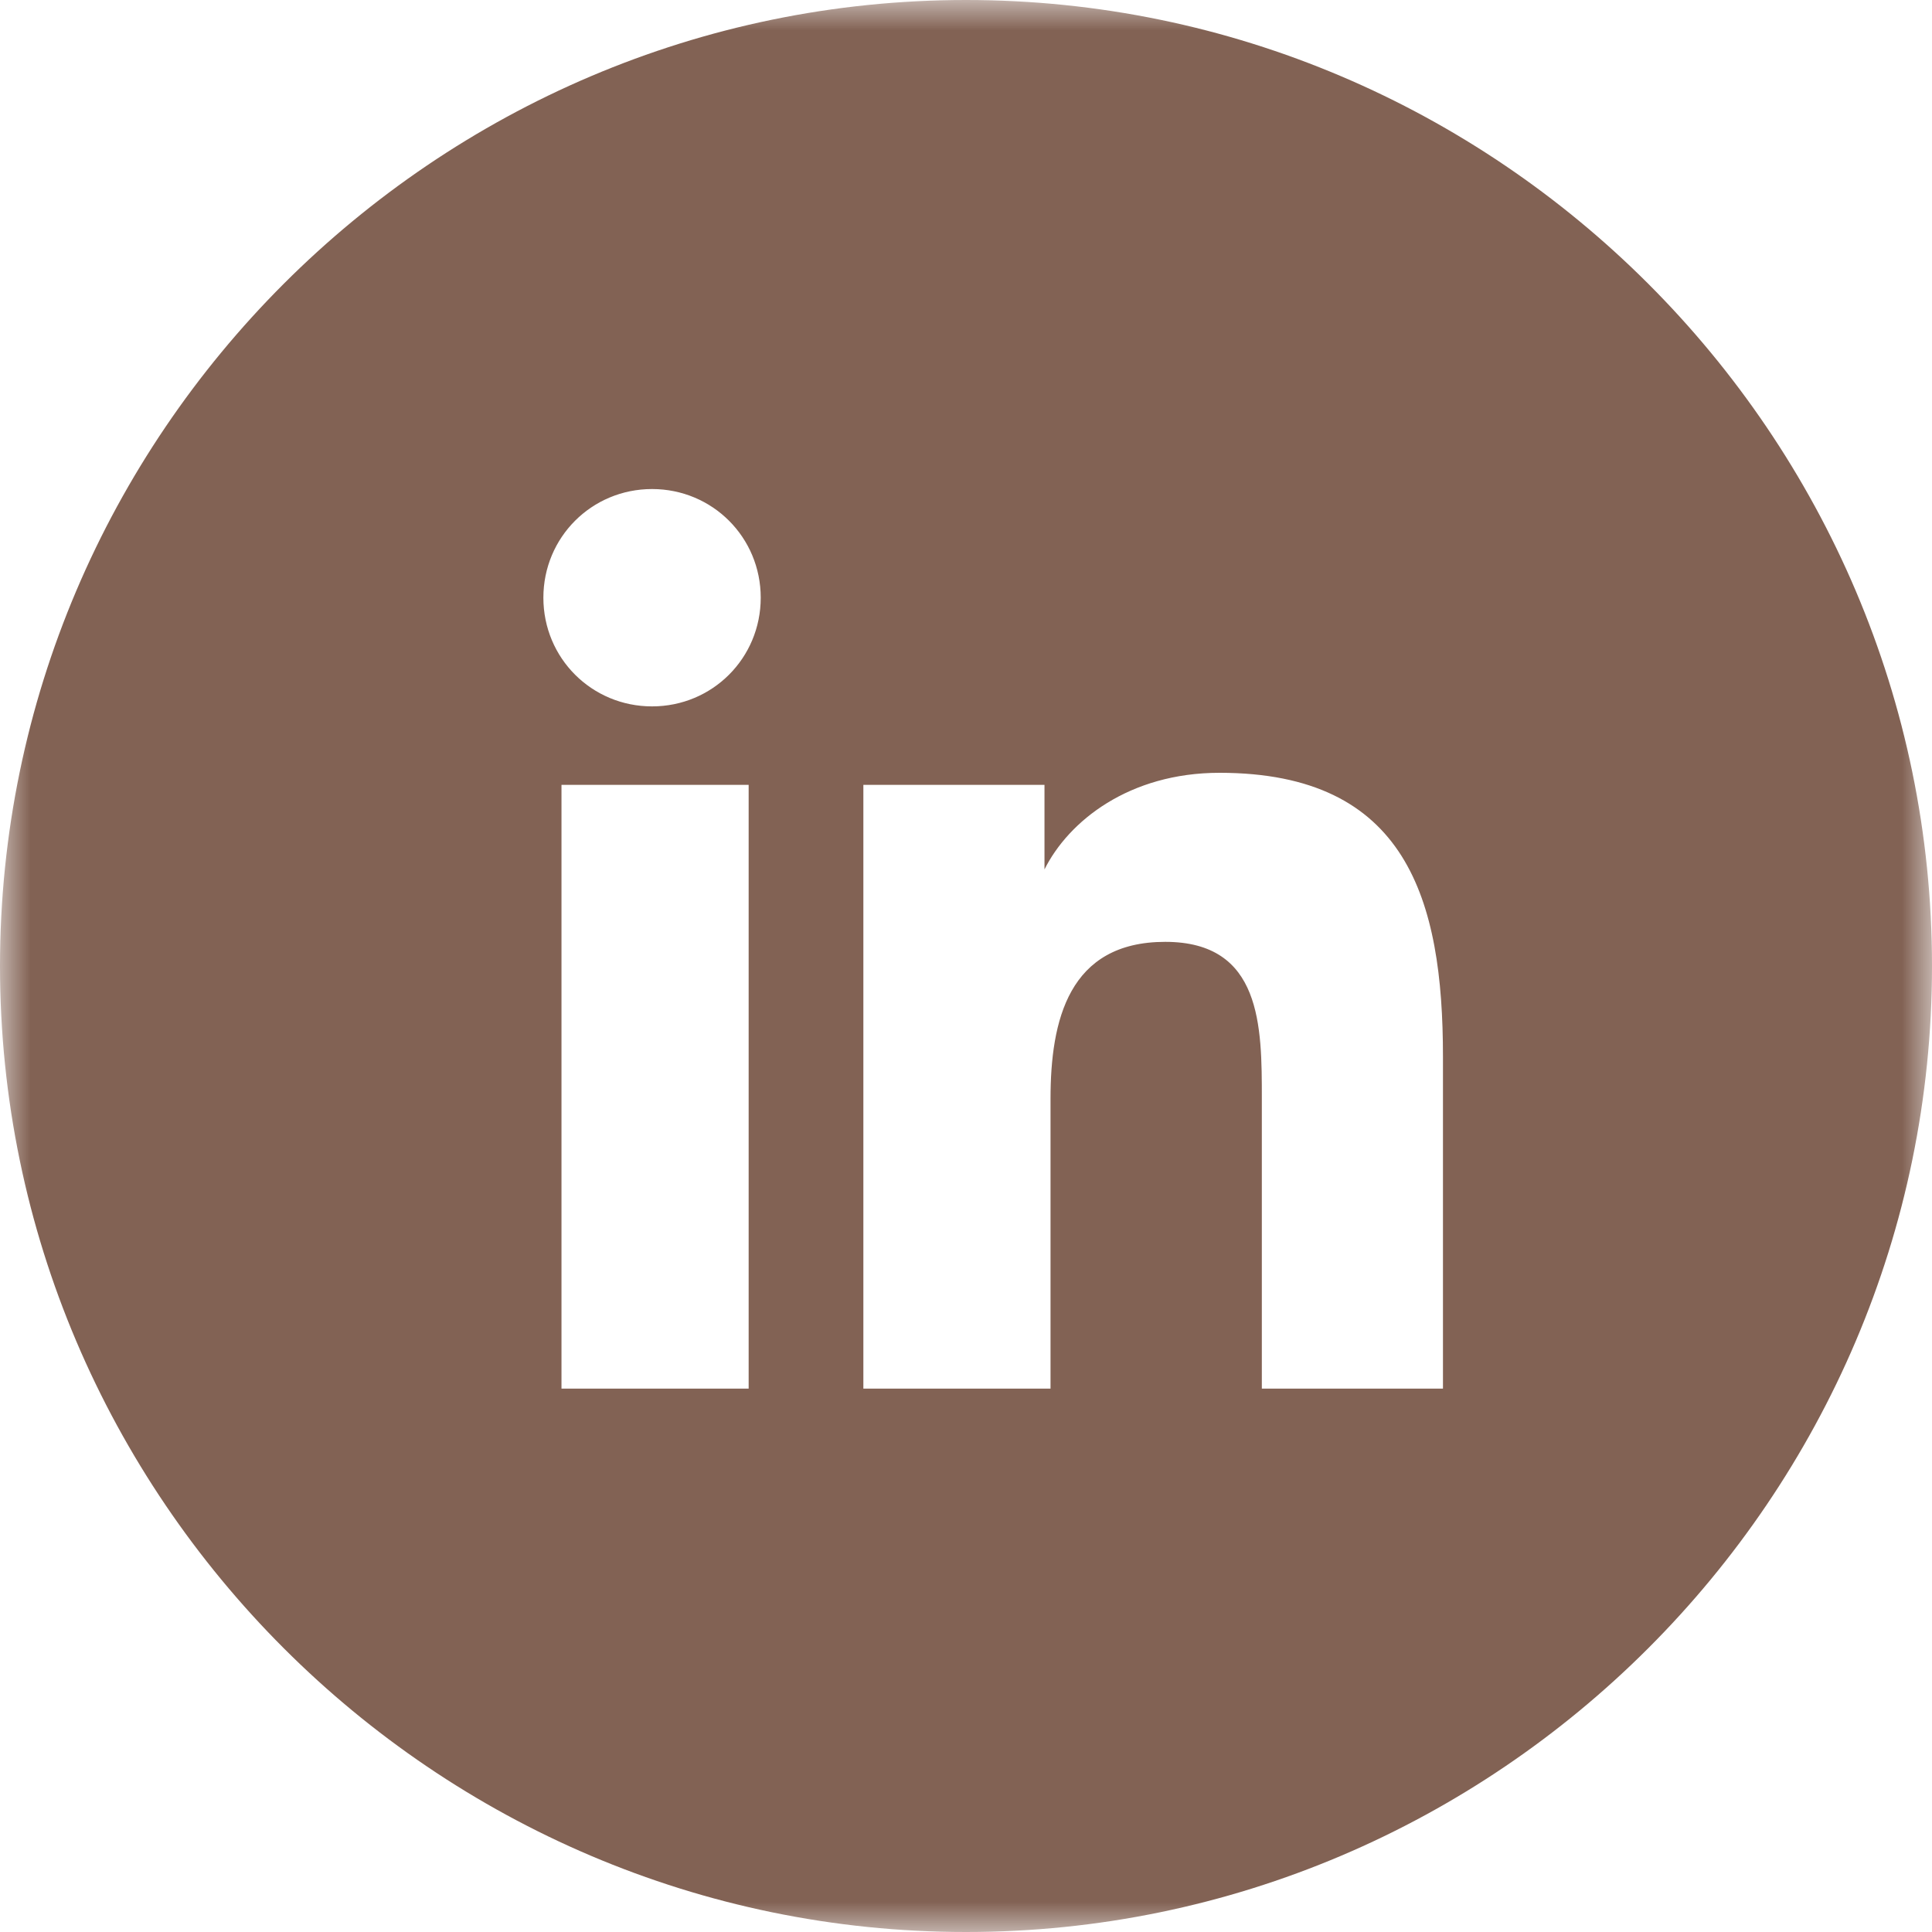 <?xml version="1.0" encoding="utf-8"?>
<!-- Generator: Adobe Illustrator 24.3.0, SVG Export Plug-In . SVG Version: 6.00 Build 0)  -->
<svg version="1.1" id="linkedinSvg" xmlns="http://www.w3.org/2000/svg" xmlns:xlink="http://www.w3.org/1999/xlink" x="0px"
	 y="0px" viewBox="0 0 32 32" style="enable-background:new 0 0 32 32;" xml:space="preserve">
<style type="text/css">
	.st0{fill-rule:evenodd;clip-rule:evenodd;fill:#FFFFFF;}
	.st1{filter:url(#Adobe_OpacityMaskFilter);}
	.st2{mask:url(#mask-2_1_);fill-rule:evenodd;clip-rule:evenodd;fill:#826254;}
</style>
<circle class="st0" cx="16" cy="16" r="13.9"/>
<g id="Enter-The-Vibe-Website">
	<g id="About-_x2F_-Content-Page" transform="translate(-278, -4669)">
		<g id="Group-4" transform="translate(114, 4389)">
			<g id="Group-15" transform="translate(0, 280)">
				<g id="Group-3" transform="translate(164, 0)">
					<g id="Clip-2">
					</g>
					<defs>
						<filter id="Adobe_OpacityMaskFilter" filterUnits="userSpaceOnUse" x="0" y="0" width="32" height="32">
							<feColorMatrix  type="matrix" values="1 0 0 0 0  0 1 0 0 0  0 0 1 0 0  0 0 0 1 0"/>
						</filter>
					</defs>
					<mask maskUnits="userSpaceOnUse" x="0" y="0" width="32" height="32" id="mask-2_1_">
						<g class="st1">
							<polygon id="path-1_1_" class="st0" points="0,0 32,0 32,32 0,32 							"/>
						</g>
					</mask>
					<path id="Fill-1" class="st2" d="M24,23h-3.1v-4.8c0-1.2,0-2.6-1.6-2.6c-1.6,0-1.9,1.3-1.9,2.6V23h-3.1V13h3v1.4h0
						c0.4-0.8,1.4-1.6,2.9-1.6c3.1,0,3.7,2.1,3.7,4.7V23z M10.8,11.7c-1,0-1.8-0.8-1.8-1.8c0-1,0.8-1.8,1.8-1.8c1,0,1.8,0.8,1.8,1.8
						C12.6,10.9,11.8,11.7,10.8,11.7L10.8,11.7z M9.3,23h3.1V13H9.3V23z M16,0C7.2,0,0,7.2,0,16s7.2,16,16,16s16-7.2,16-16
						S24.8,0,16,0L16,0z"/>
				</g>
			</g>
		</g>
	</g>
</g>
</svg>
